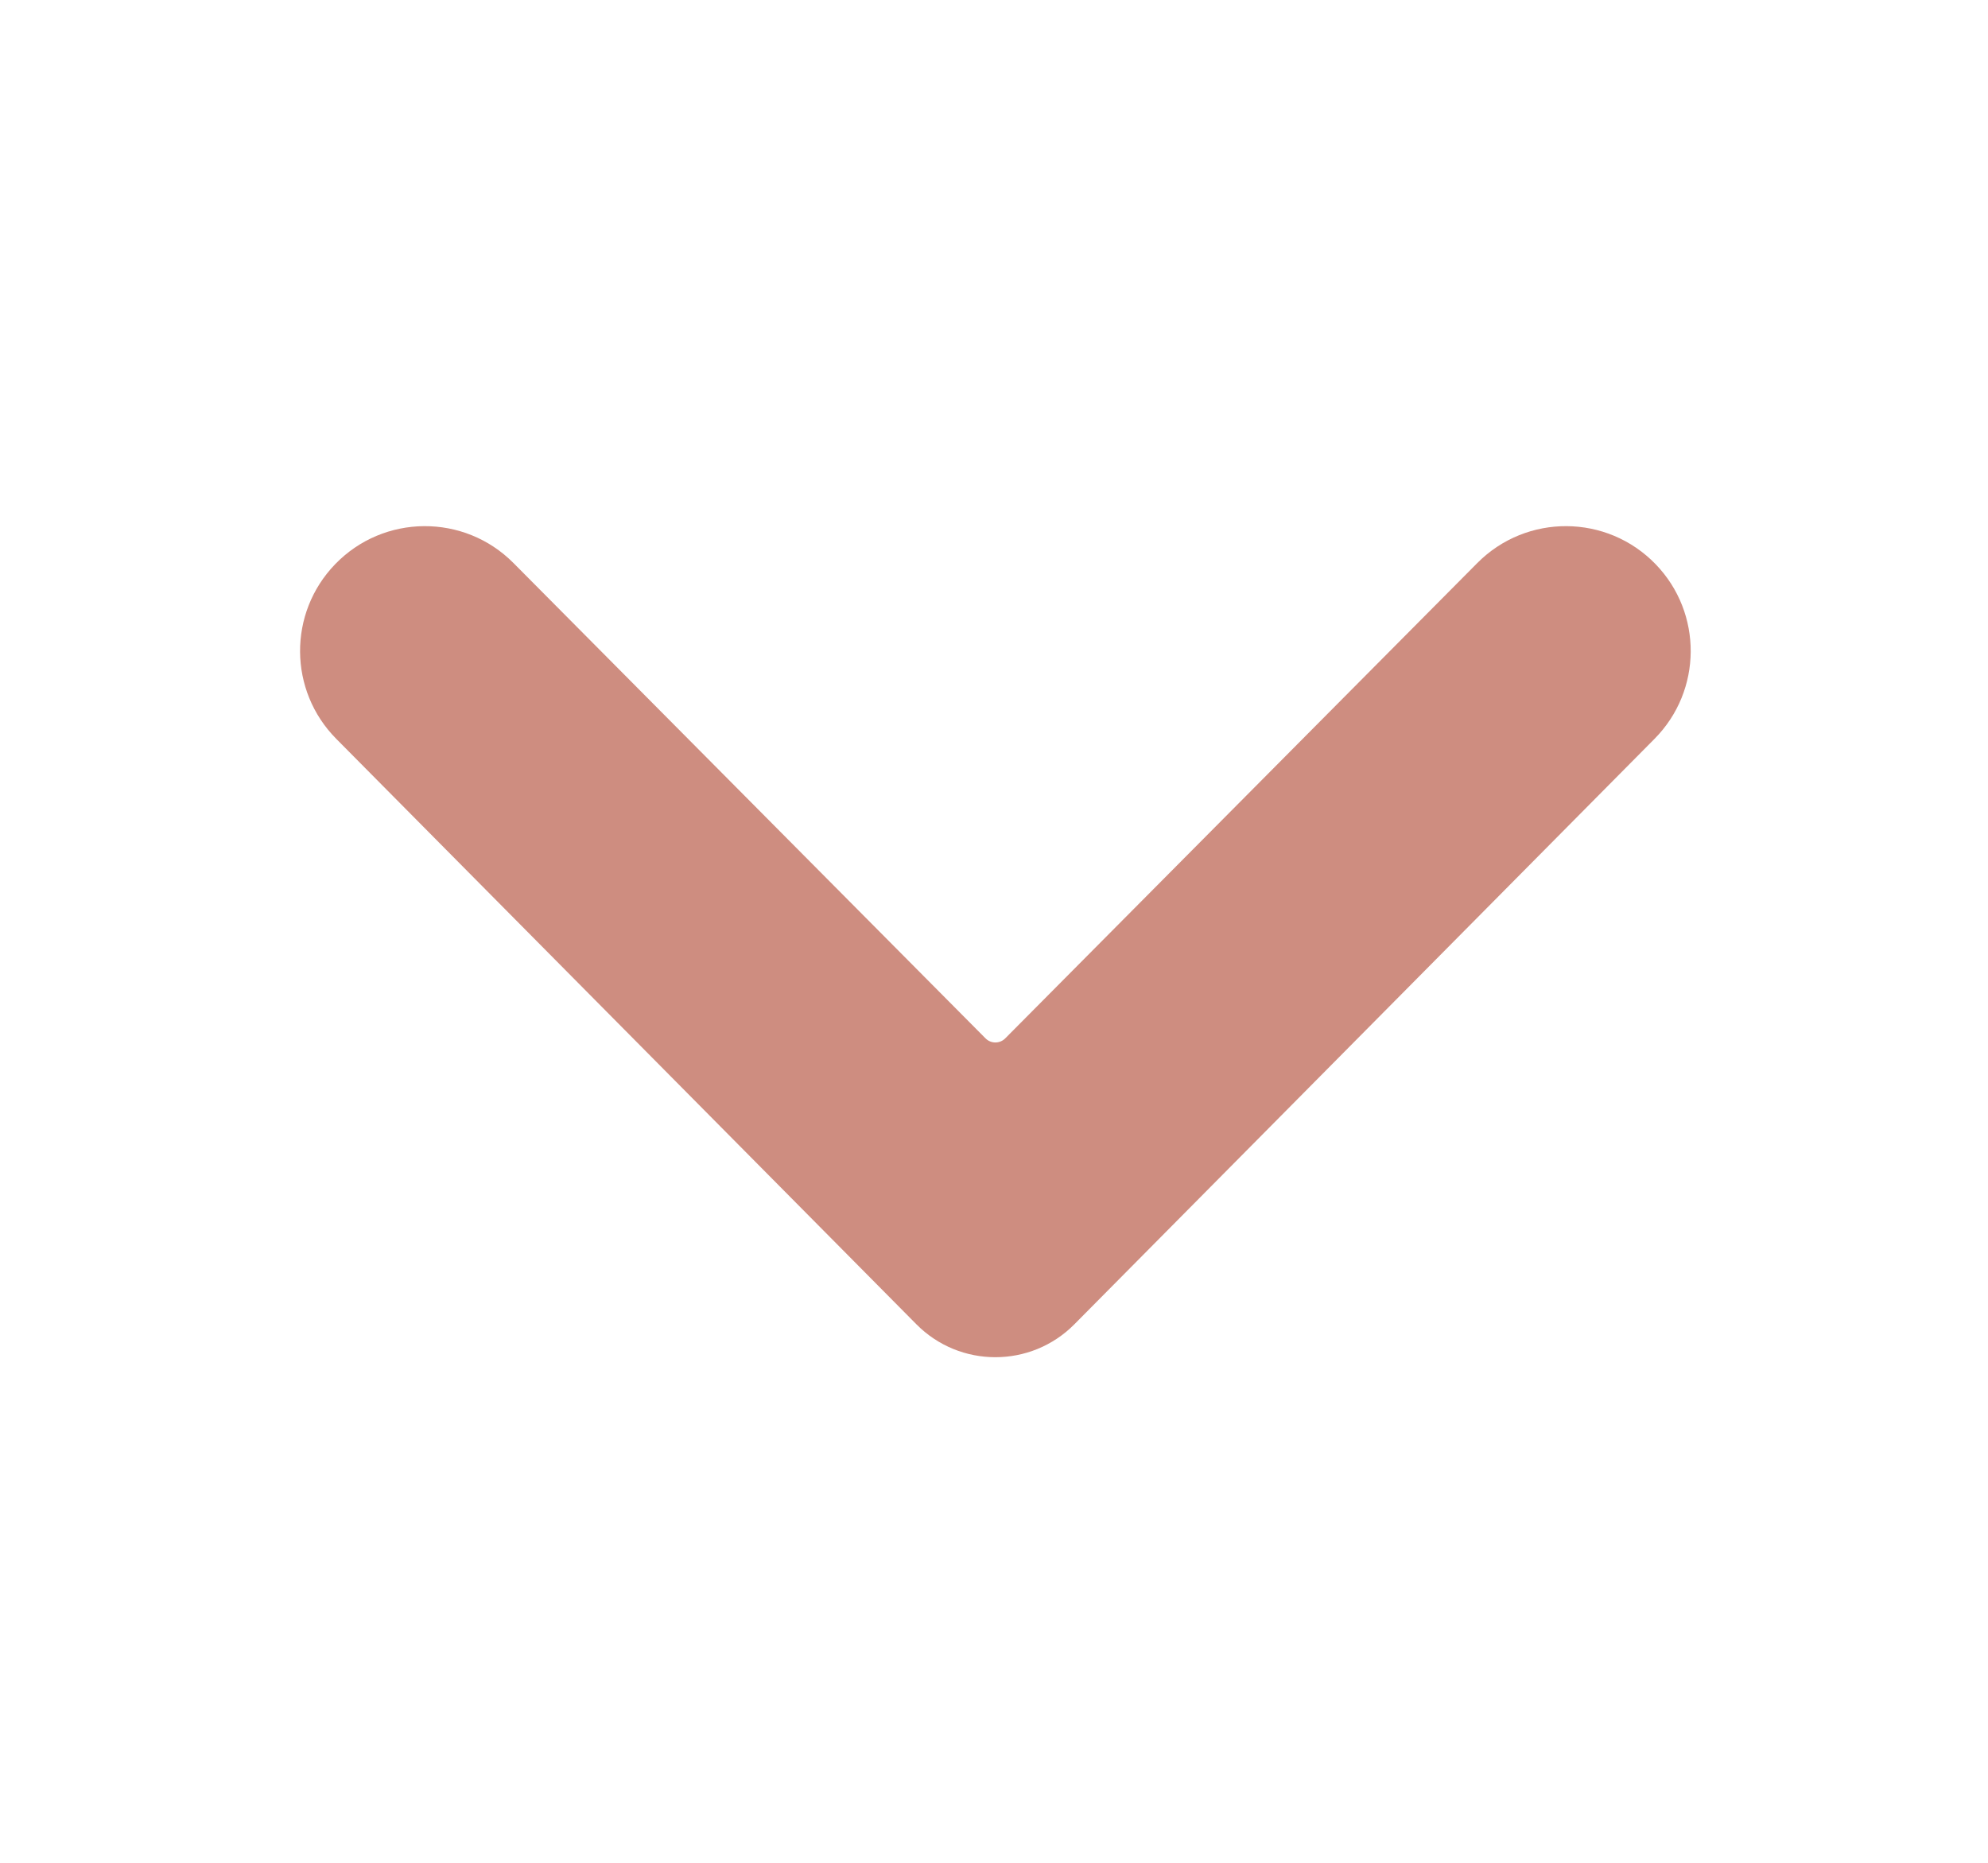 <svg width="143" height="134" viewBox="0 0 143 134" fill="none" xmlns="http://www.w3.org/2000/svg">
<g filter="url(#filter0_dd)">
<path d="M24.108 40.588C27.604 36.971 33.389 36.933 36.934 40.502L70.89 74.697C71.281 75.091 71.918 75.091 72.309 74.697L106.266 40.502C109.811 36.933 115.595 36.971 119.092 40.588C122.486 44.099 122.452 49.679 119.015 53.148L77.283 95.265C74.153 98.424 69.047 98.424 65.917 95.265L24.185 53.148C20.748 49.679 20.714 44.099 24.108 40.588Z" fill="#CE8D80"/>
</g>
<defs>
<filter id="filter0_dd" x="-16" y="-21" width="176" height="176" filterUnits="userSpaceOnUse" color-interpolation-filters="sRGB">
<feFlood flood-opacity="0" result="BackgroundImageFix"/>
<feColorMatrix in="SourceAlpha" type="matrix" values="0 0 0 0 0 0 0 0 0 0 0 0 0 0 0 0 0 0 127 0"/>
<feOffset dx="9" dy="9"/>
<feGaussianBlur stdDeviation="6"/>
<feColorMatrix type="matrix" values="0 0 0 0 0.9 0 0 0 0 0.9 0 0 0 0 0.9 0 0 0 0.5 0"/>
<feBlend mode="normal" in2="BackgroundImageFix" result="effect1_dropShadow"/>
<feColorMatrix in="SourceAlpha" type="matrix" values="0 0 0 0 0 0 0 0 0 0 0 0 0 0 0 0 0 0 127 0"/>
<feOffset dx="-9" dy="-9"/>
<feGaussianBlur stdDeviation="6"/>
<feColorMatrix type="matrix" values="0 0 0 0 0.99 0 0 0 0 0.99 0 0 0 0 0.99 0 0 0 0.5 0"/>
<feBlend mode="normal" in2="effect1_dropShadow" result="effect2_dropShadow"/>
<feBlend mode="normal" in="SourceGraphic" in2="effect2_dropShadow" result="shape"/>
</filter>
</defs>
</svg>
